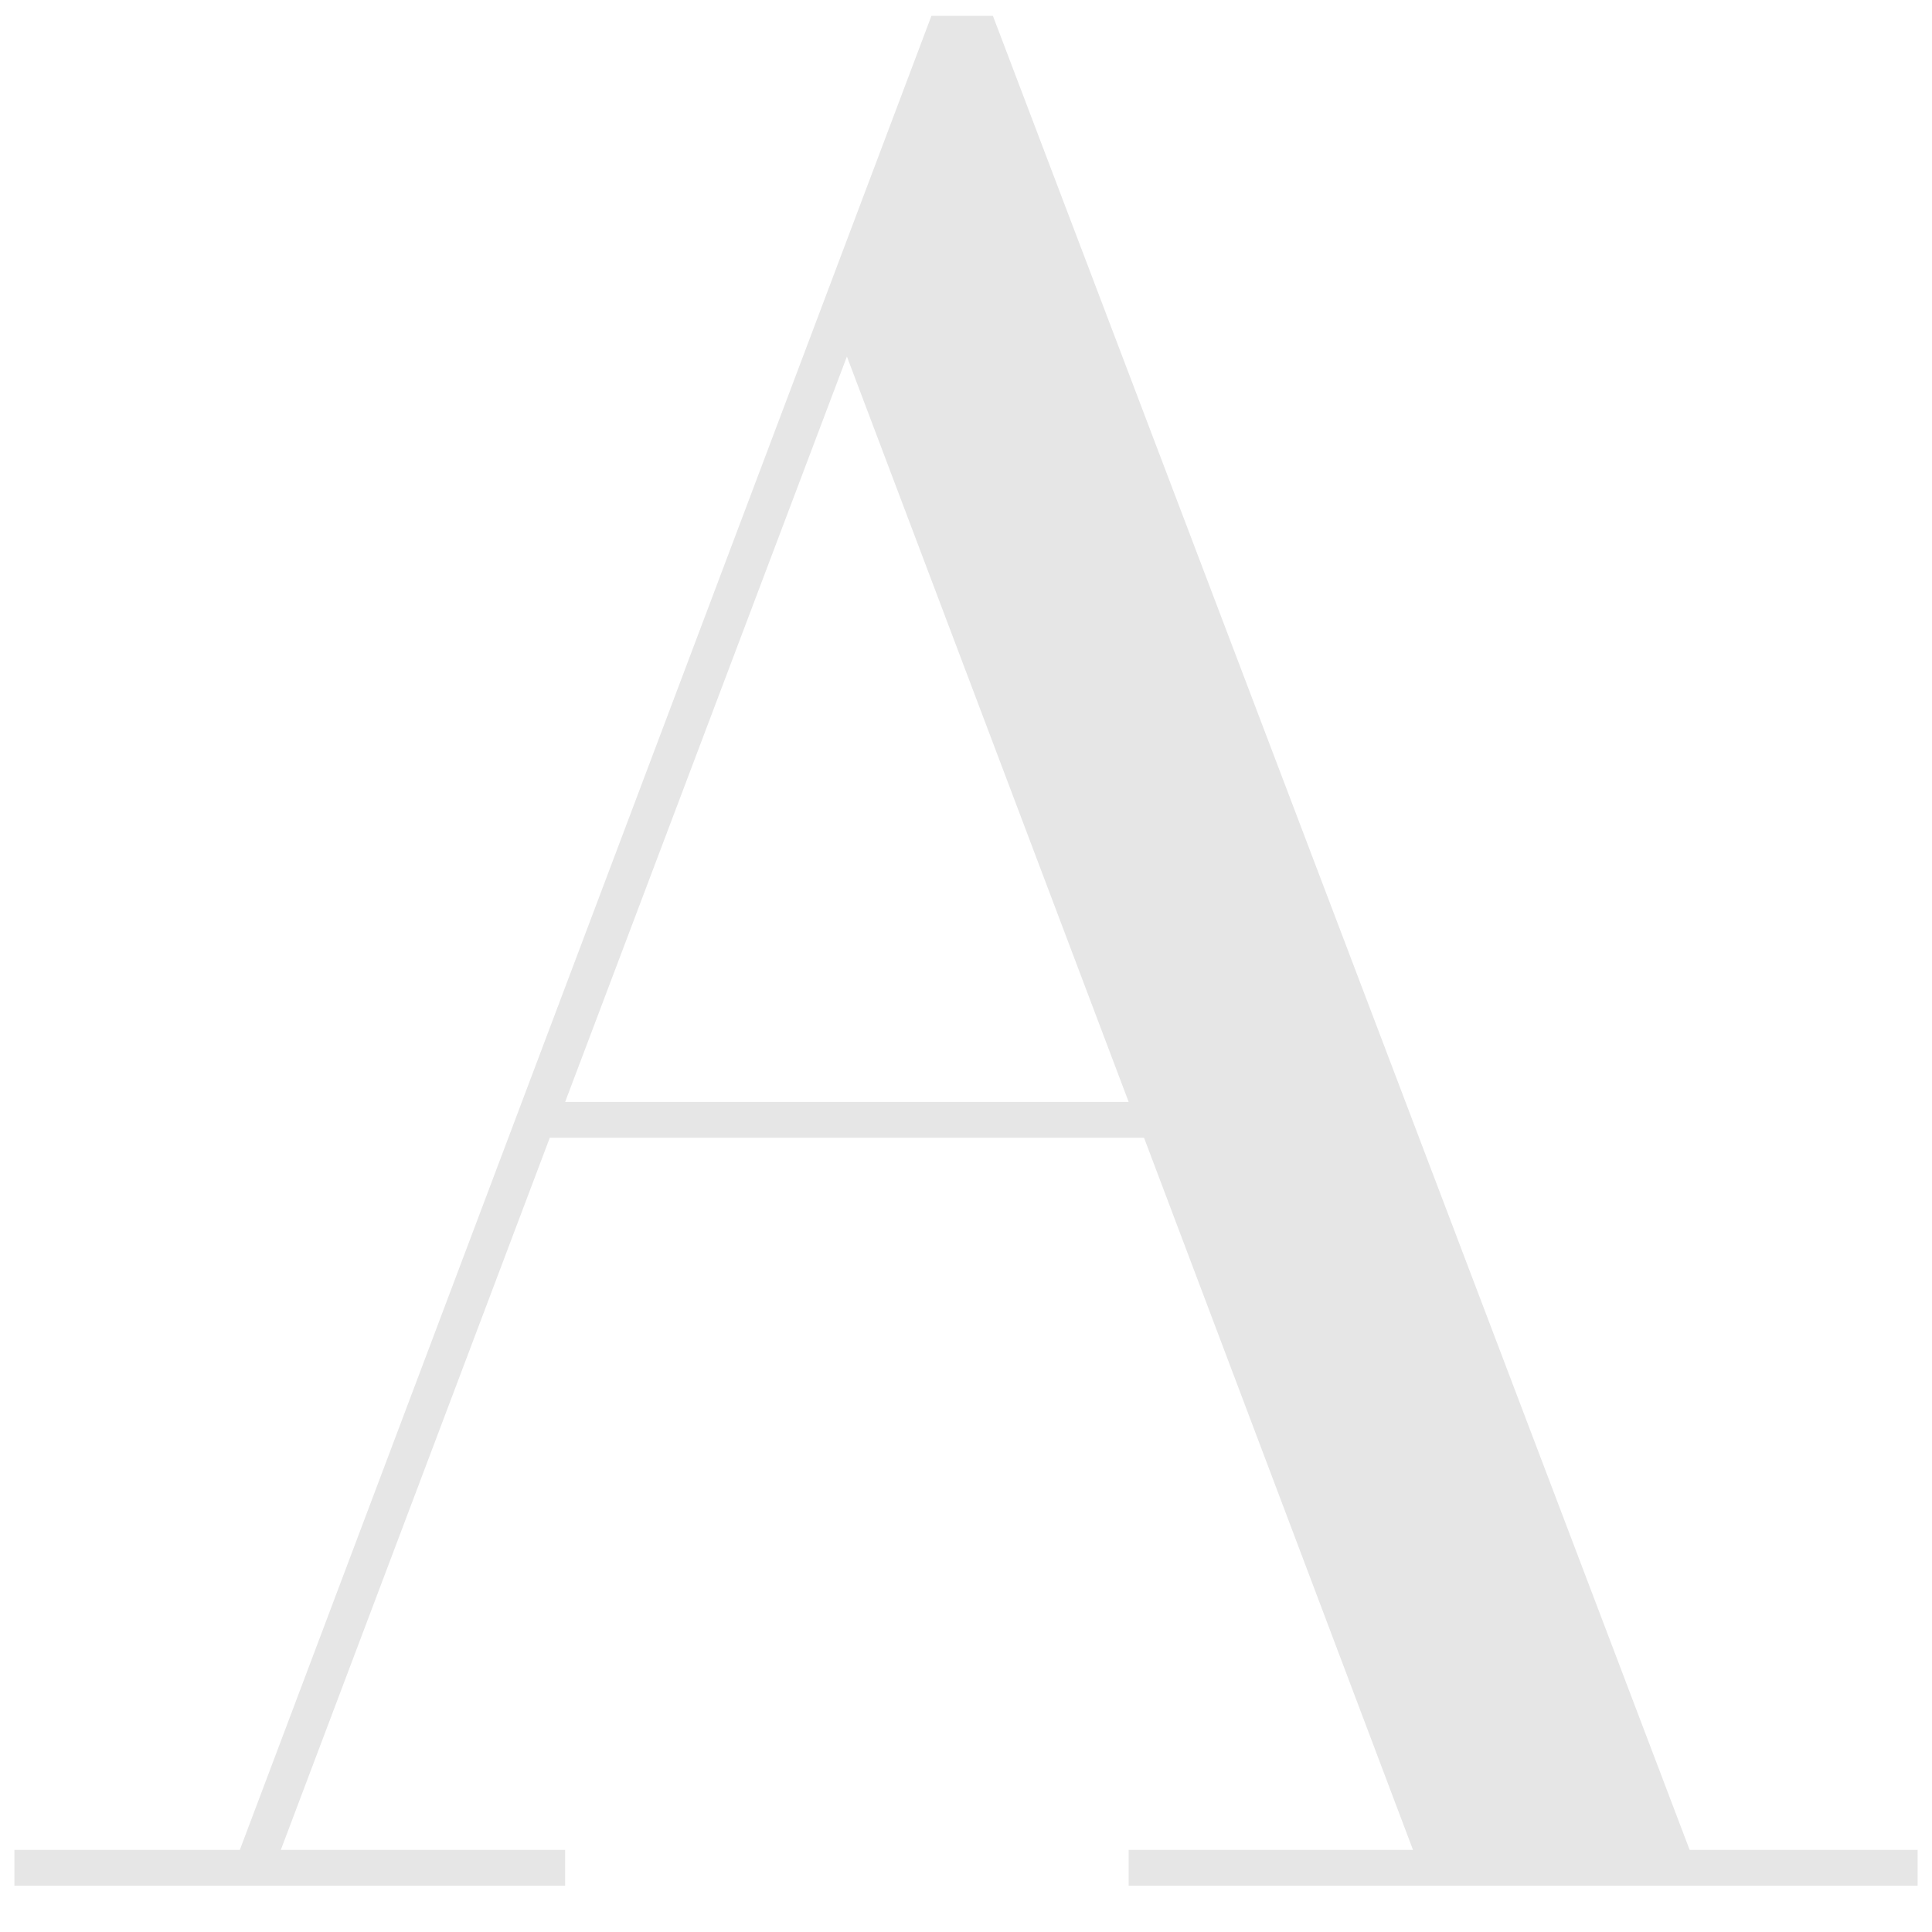<?xml version="1.0" standalone="no"?>
<!DOCTYPE svg PUBLIC "-//W3C//DTD SVG 1.1//EN" "http://www.w3.org/Graphics/SVG/1.1/DTD/svg11.dtd">
<svg width="100%" height="100%" viewBox="0 0 128 128" version="1.1" xmlns="http://www.w3.org/2000/svg" xmlns:xlink="http://www.w3.org/1999/xlink" xml:space="preserve" style="fill-rule:evenodd;clip-rule:evenodd;stroke-linejoin:round;stroke-miterlimit:1.414;">
    <g id="Dr Text">
        <path d="M56.11,23.621L37.442,73.005L74.777,73.005L56.11,23.621ZM0.955,122.56L15.889,122.56L61.71,1.05L65.783,1.05L111.943,122.56L127.047,122.56L127.047,124.936L74.777,124.936L74.777,122.56L93.615,122.56L75.796,75.381L36.424,75.381L18.605,122.56L37.442,122.56L37.442,124.936L0.955,124.936L0.955,122.56Z" style="fill:#e6e6e6;fill-rule:nonzero;"/>
    </g>
</svg>
